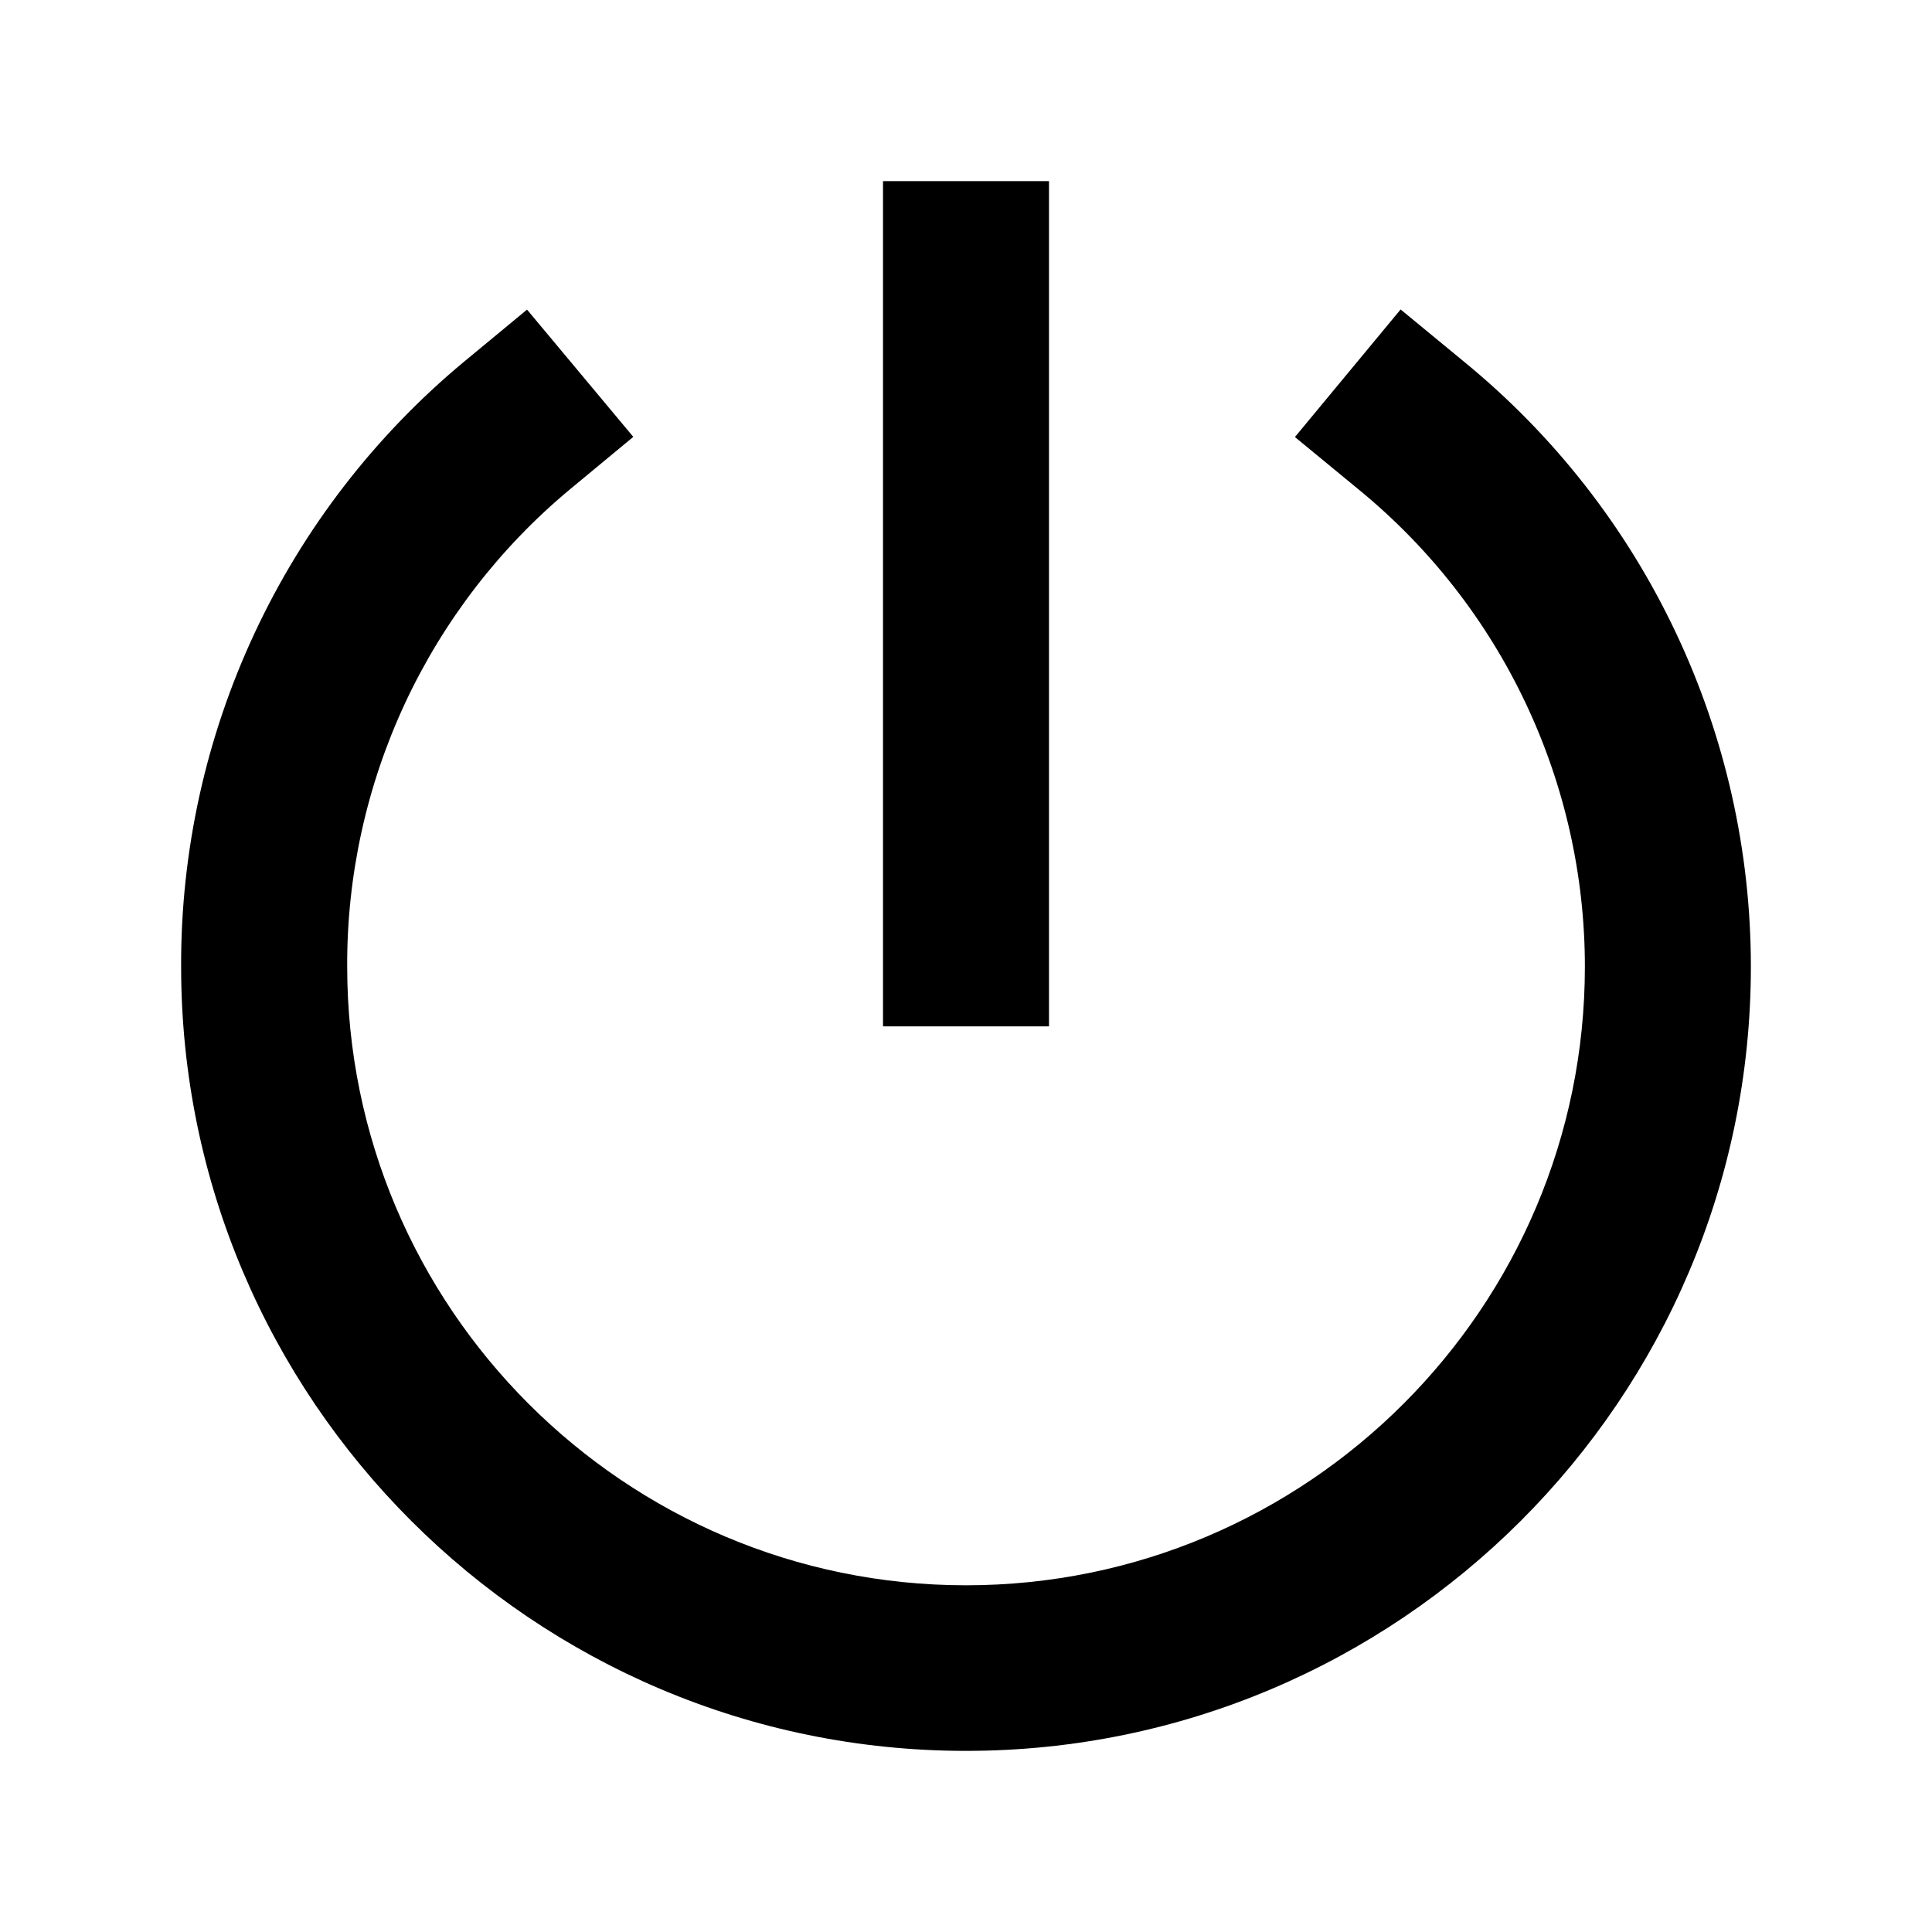 <svg width="24" height="24" viewBox="0 0 24 24" fill="none" xmlns="http://www.w3.org/2000/svg">
<path d="M12 21.75C6.624 21.75 2.25 17.38 2.25 12.008C2.245 10.576 2.557 9.161 3.163 7.864C3.769 6.566 4.654 5.418 5.754 4.502L6.547 3.846L7.867 5.427L7.075 6.083C6.207 6.806 5.509 7.713 5.031 8.737C4.554 9.761 4.308 10.878 4.313 12.008C4.313 16.245 7.761 19.693 12 19.693C16.239 19.693 19.688 16.245 19.688 12.008C19.688 10.875 19.436 9.756 18.951 8.732C18.466 7.707 17.76 6.804 16.883 6.085L16.086 5.429L17.399 3.844L18.195 4.5C19.307 5.411 20.202 6.556 20.816 7.855C21.431 9.153 21.75 10.572 21.75 12.008C21.75 17.38 17.376 21.75 12 21.75Z" fill="black"/>
<path d="M10.969 2.25H13.031V12.75H10.969V2.25Z" fill="black"/>
</svg>
